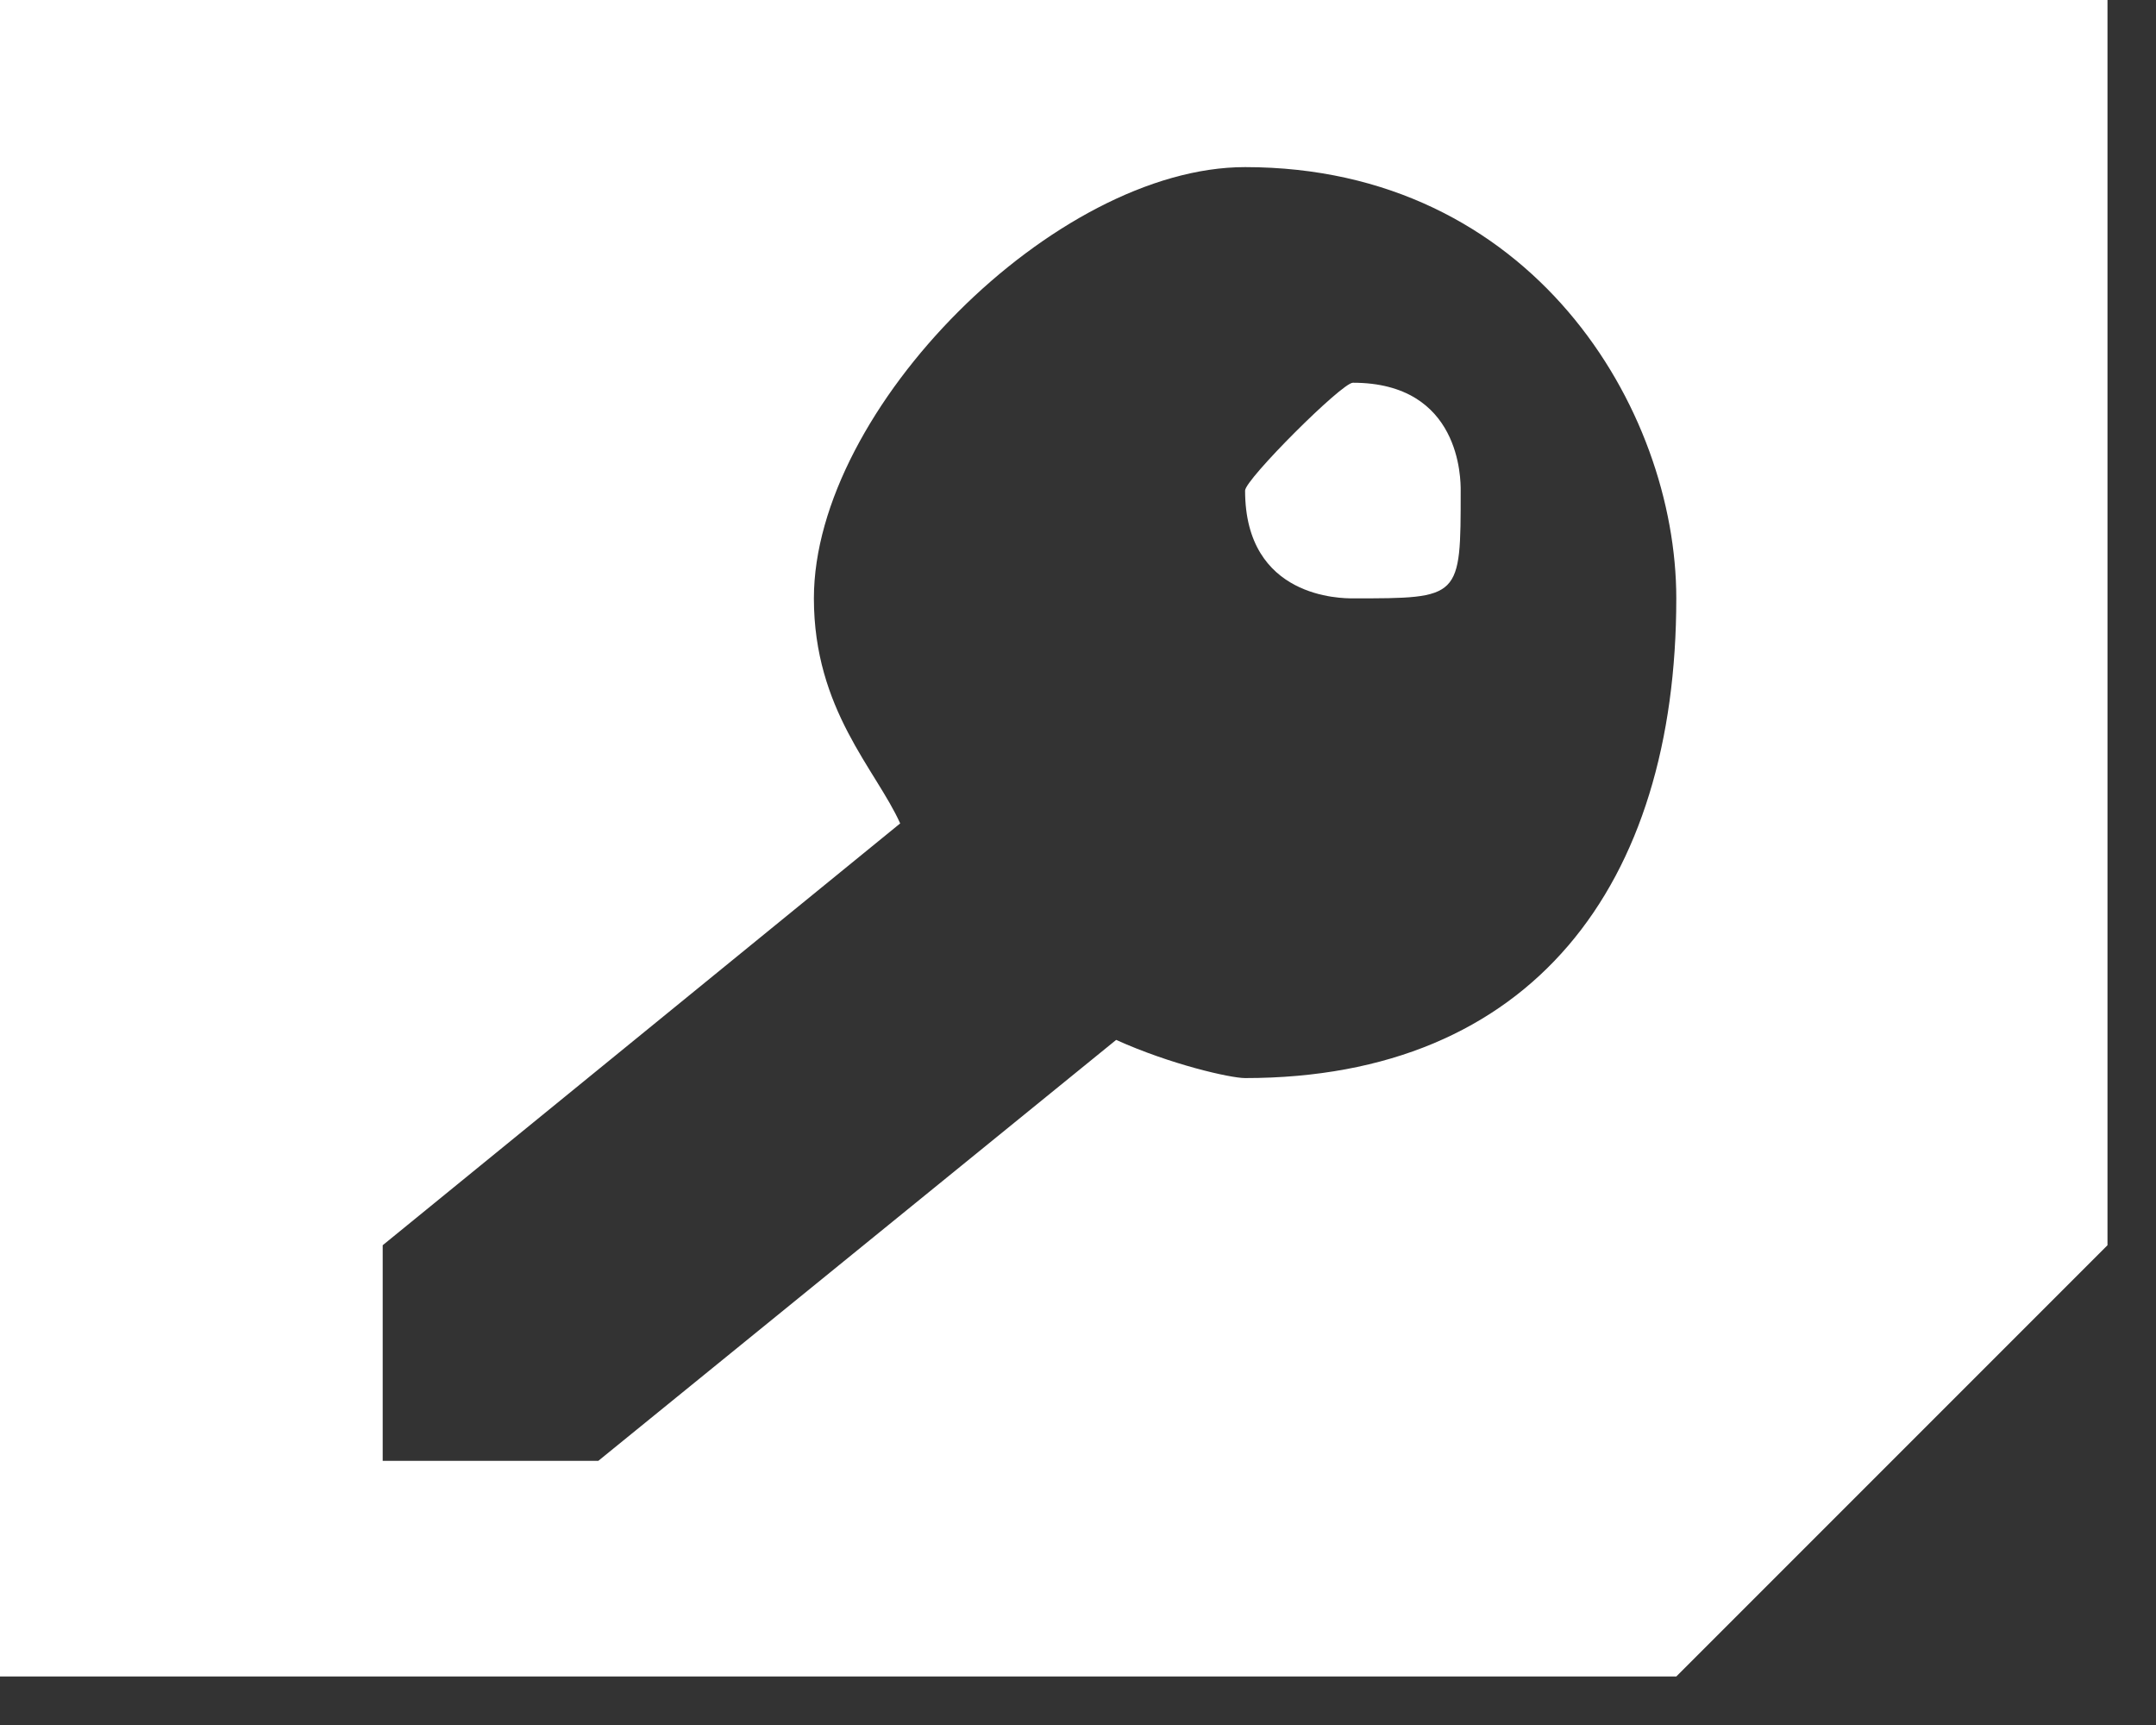 <svg 
 xmlns="http://www.w3.org/2000/svg"
 xmlns:xlink="http://www.w3.org/1999/xlink"
 width="40px" height="32px">
<rect width="100%" height="100%" fill="#333333" stroke="none"/>
<path fill-rule="evenodd"  fill="rgb(255, 255, 255)"
 d="M31.1,31.1 L-0.000,31.1 L-0.000,-0.000 L39.1,-0.000 L39.1,23.1 L31.1,31.1 ZM23.1,3.1 C19.581,3.1 15.1,7.581 15.1,11.1 C15.1,13.167 16.252,14.275 16.701,15.275 L7.1,23.1 L7.1,27.1 L11.1,27.1 L20.708,19.291 C21.712,19.745 22.826,19.999 23.1,19.999 C28.418,19.999 31.1,16.418 31.1,11.1 C31.1,7.581 28.418,3.1 23.1,3.1 ZM25.1,11.1 C24.895,11.1 23.1,11.104 23.1,9.1 C23.1,8.895 24.895,7.1 25.1,7.1 C27.104,7.1 27.1,8.895 27.1,9.1 C27.1,11.104 27.104,11.1 25.1,11.1 Z"/>
</svg>
